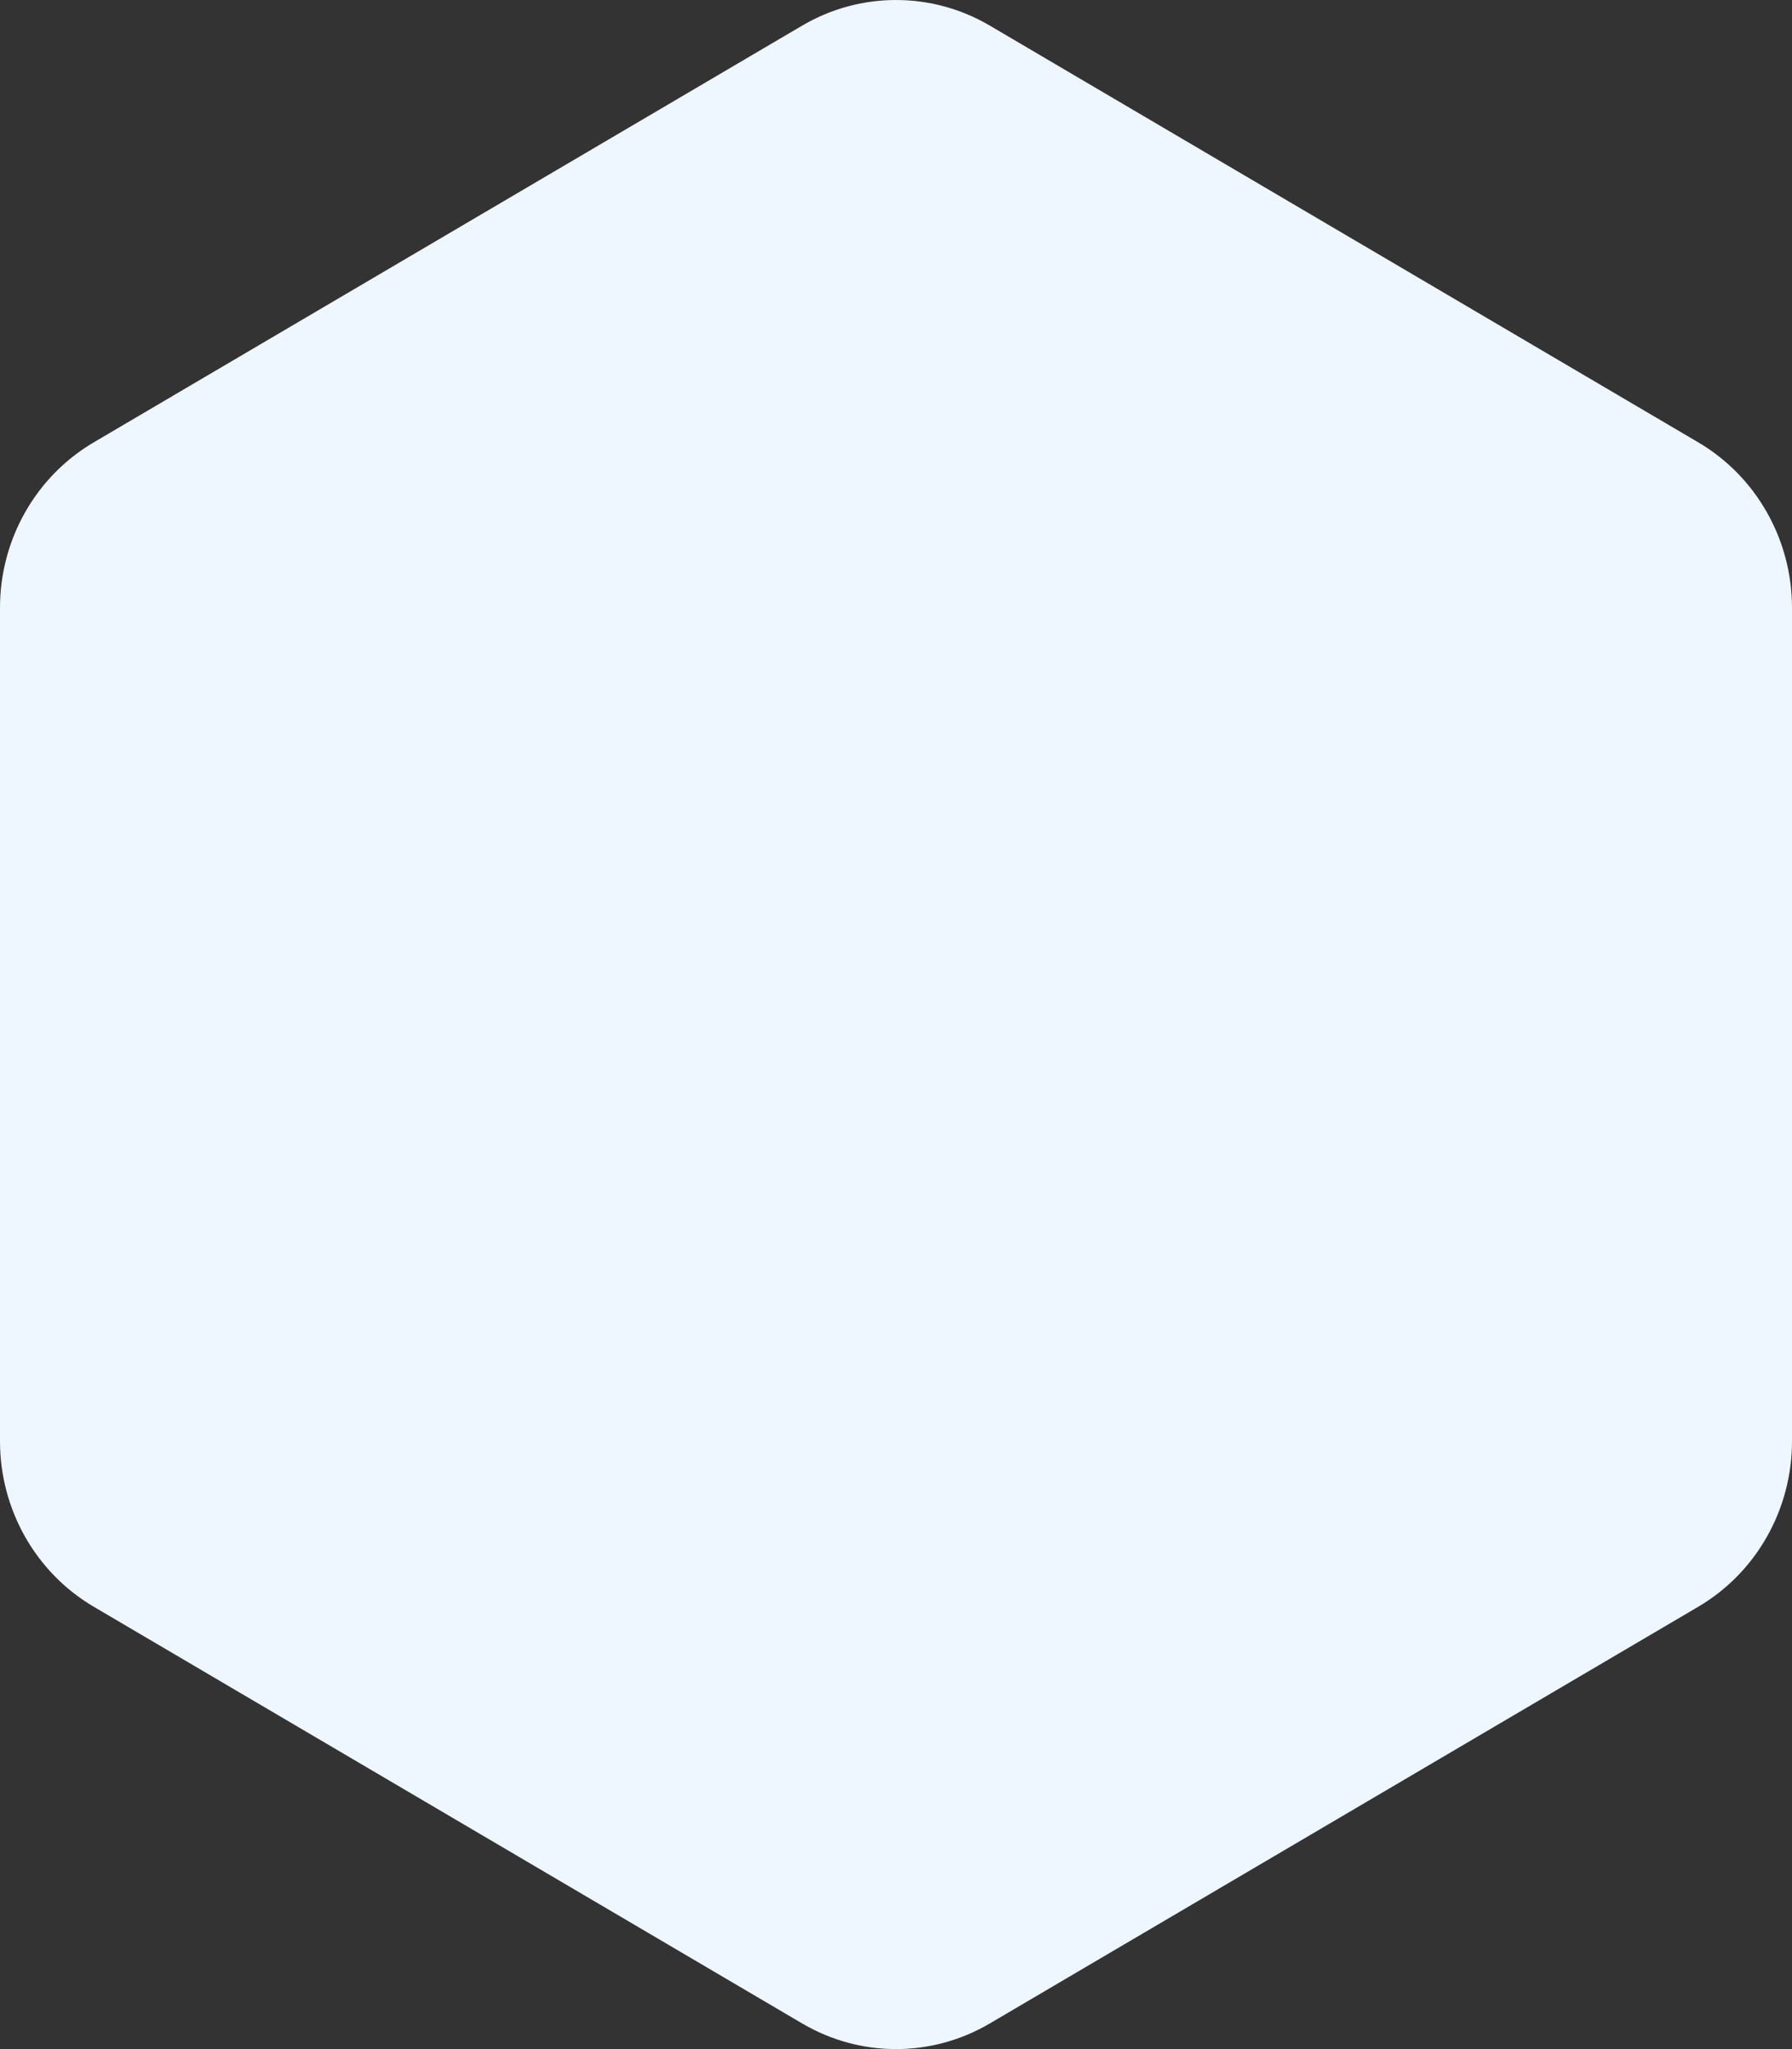 <svg width="56" height="64" viewBox="0 0 56 64" fill="none" xmlns="http://www.w3.org/2000/svg">
<rect x="0" y="0" width="56" height="64" fill="#333333" stroke="none"/>
<path d="M25.07 0.799C26.883 -0.266 29.117 -0.266 30.93 0.799L53.07 13.816C54.883 14.882 56 16.852 56 18.984V45.016C56 47.148 54.883 49.118 53.07 50.184L30.93 63.2C29.117 64.266 26.883 64.266 25.07 63.2L2.93 50.184C1.117 49.118 0 47.148 0 45.016V18.984C0 16.852 1.117 14.882 2.93 13.816L25.07 0.799Z" fill="#EEF7FF"/>
</svg>
